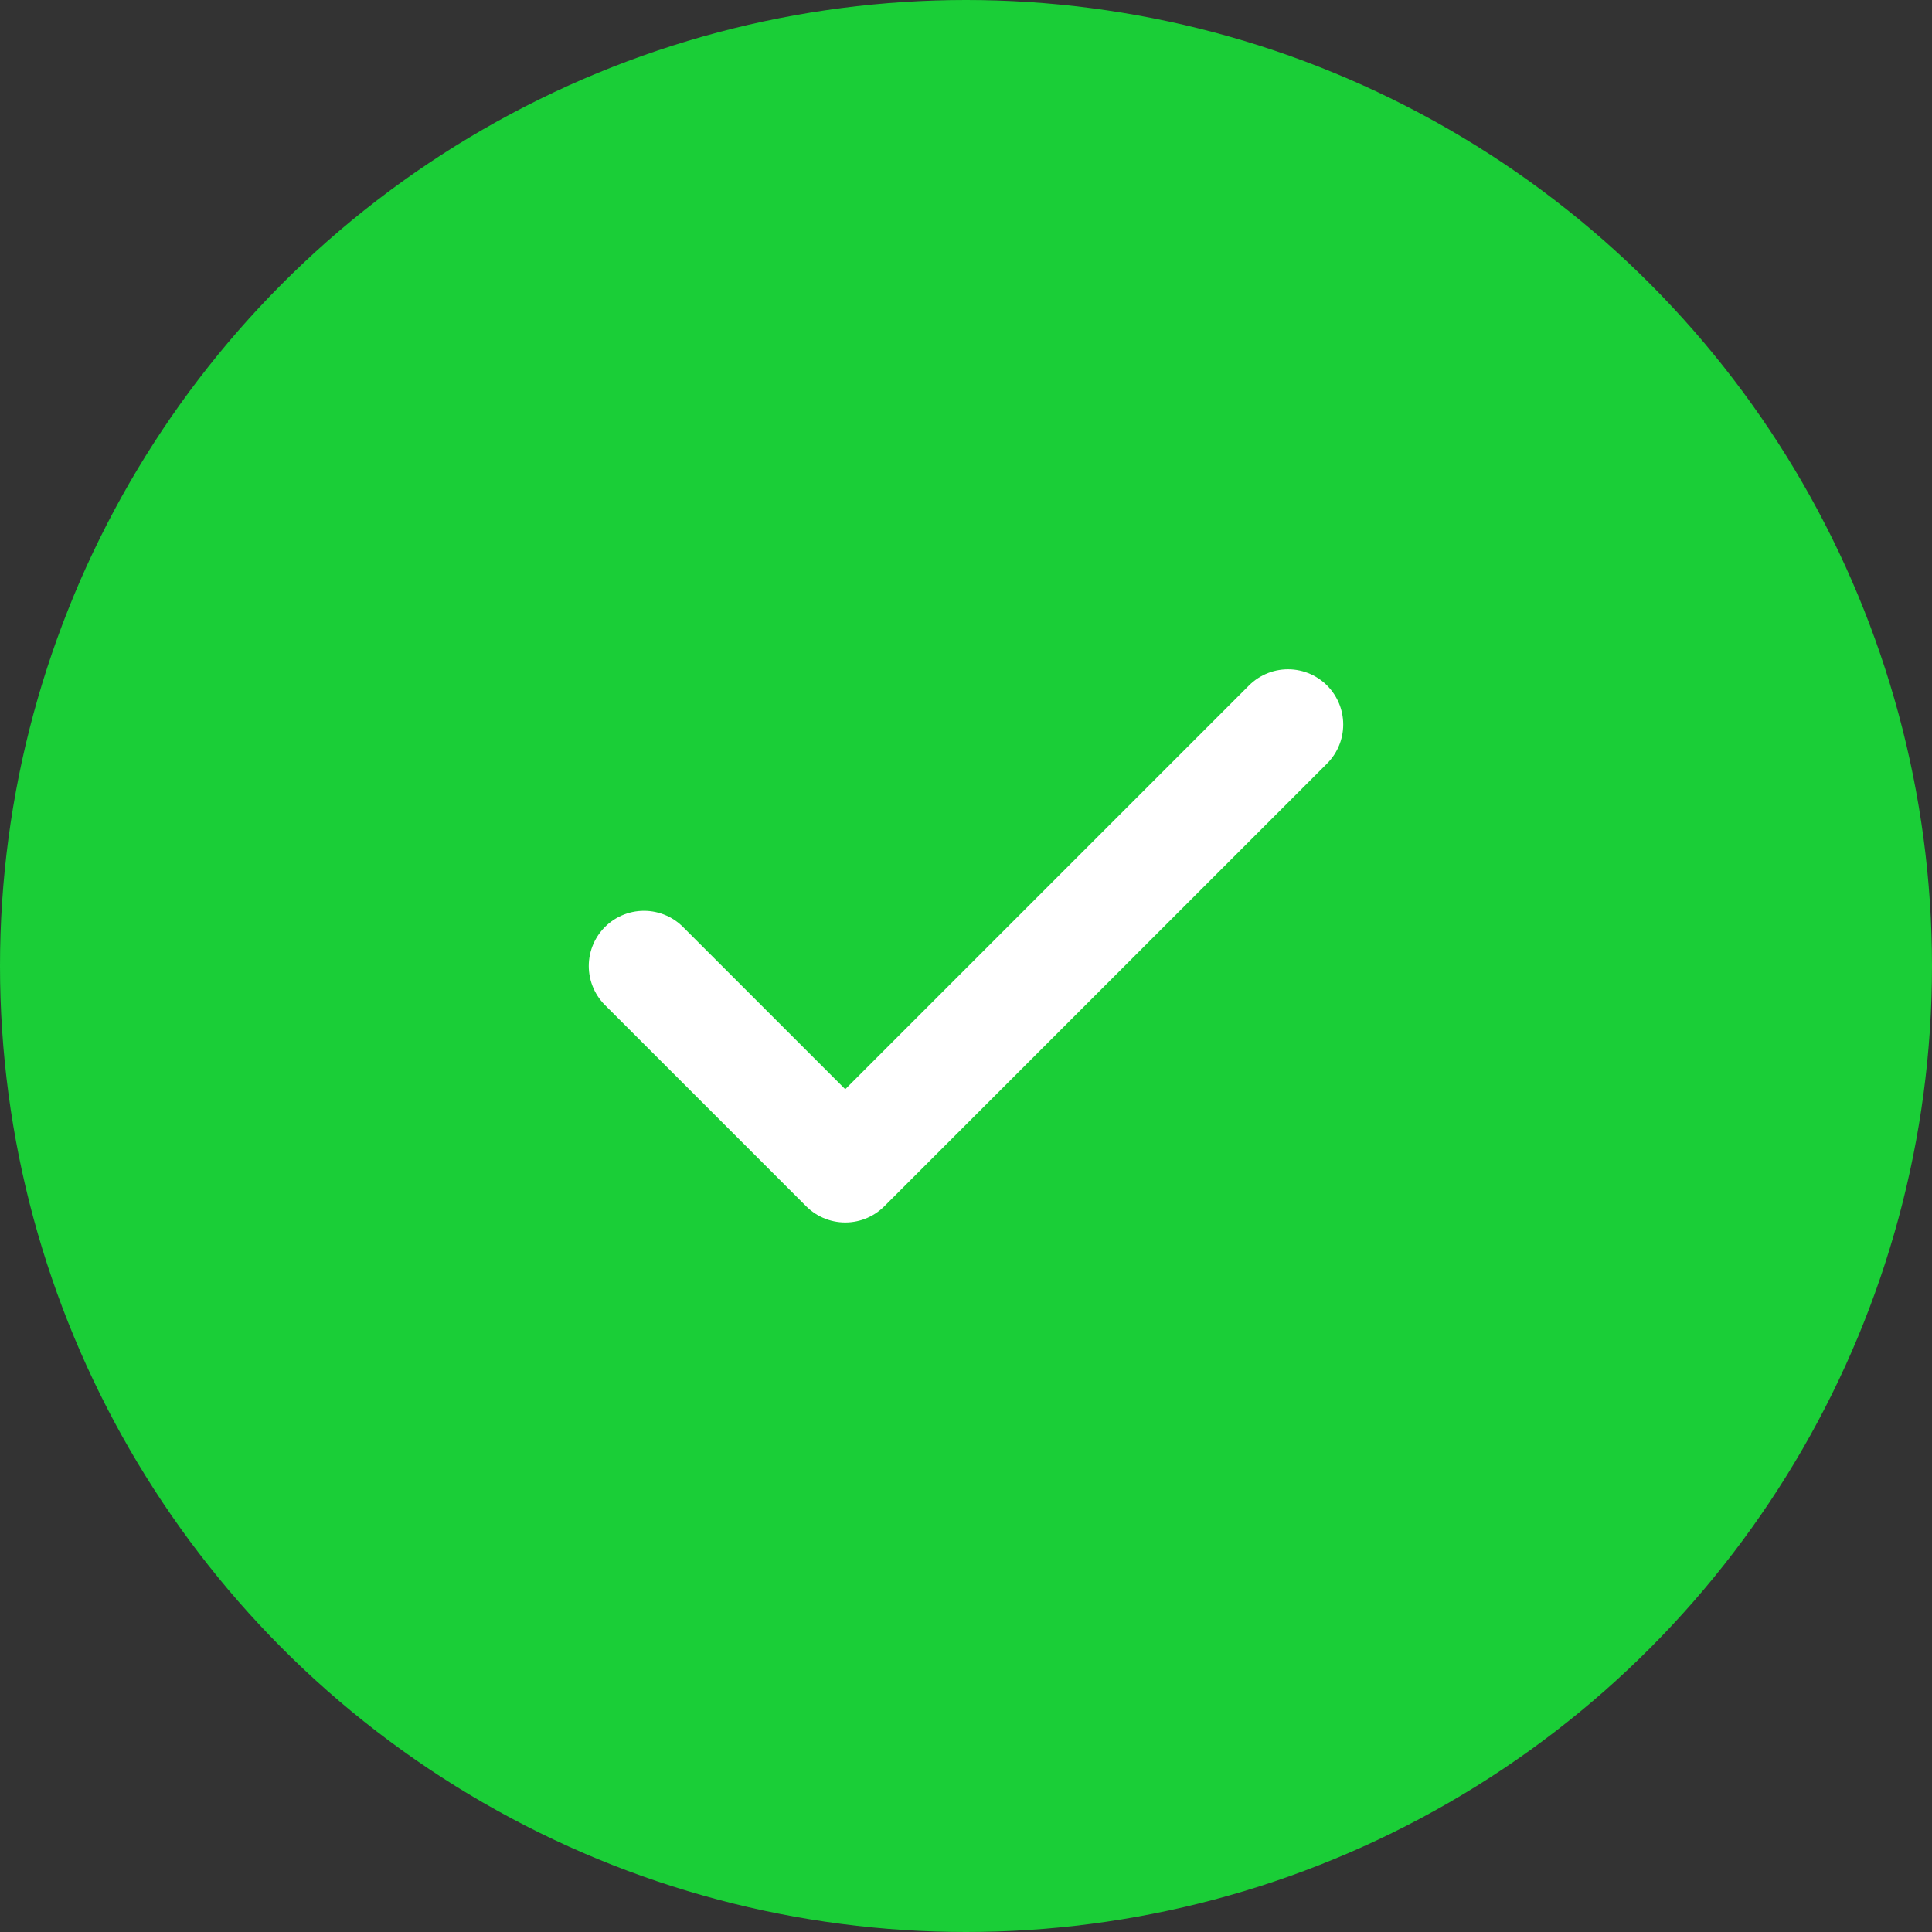 <svg width="28" height="28" viewBox="0 0 28 28" fill="none" xmlns="http://www.w3.org/2000/svg">
<rect x="0" y="0" width="28" height="28" fill="#333333" stroke="none"/>
<circle cx="14" cy="14" r="14" fill="#1ACE37"/>
<path d="M18.667 10.5L12.25 16.917L9.333 14" stroke="white" stroke-width="1.6" stroke-linecap="round" stroke-linejoin="round"/>
</svg>
